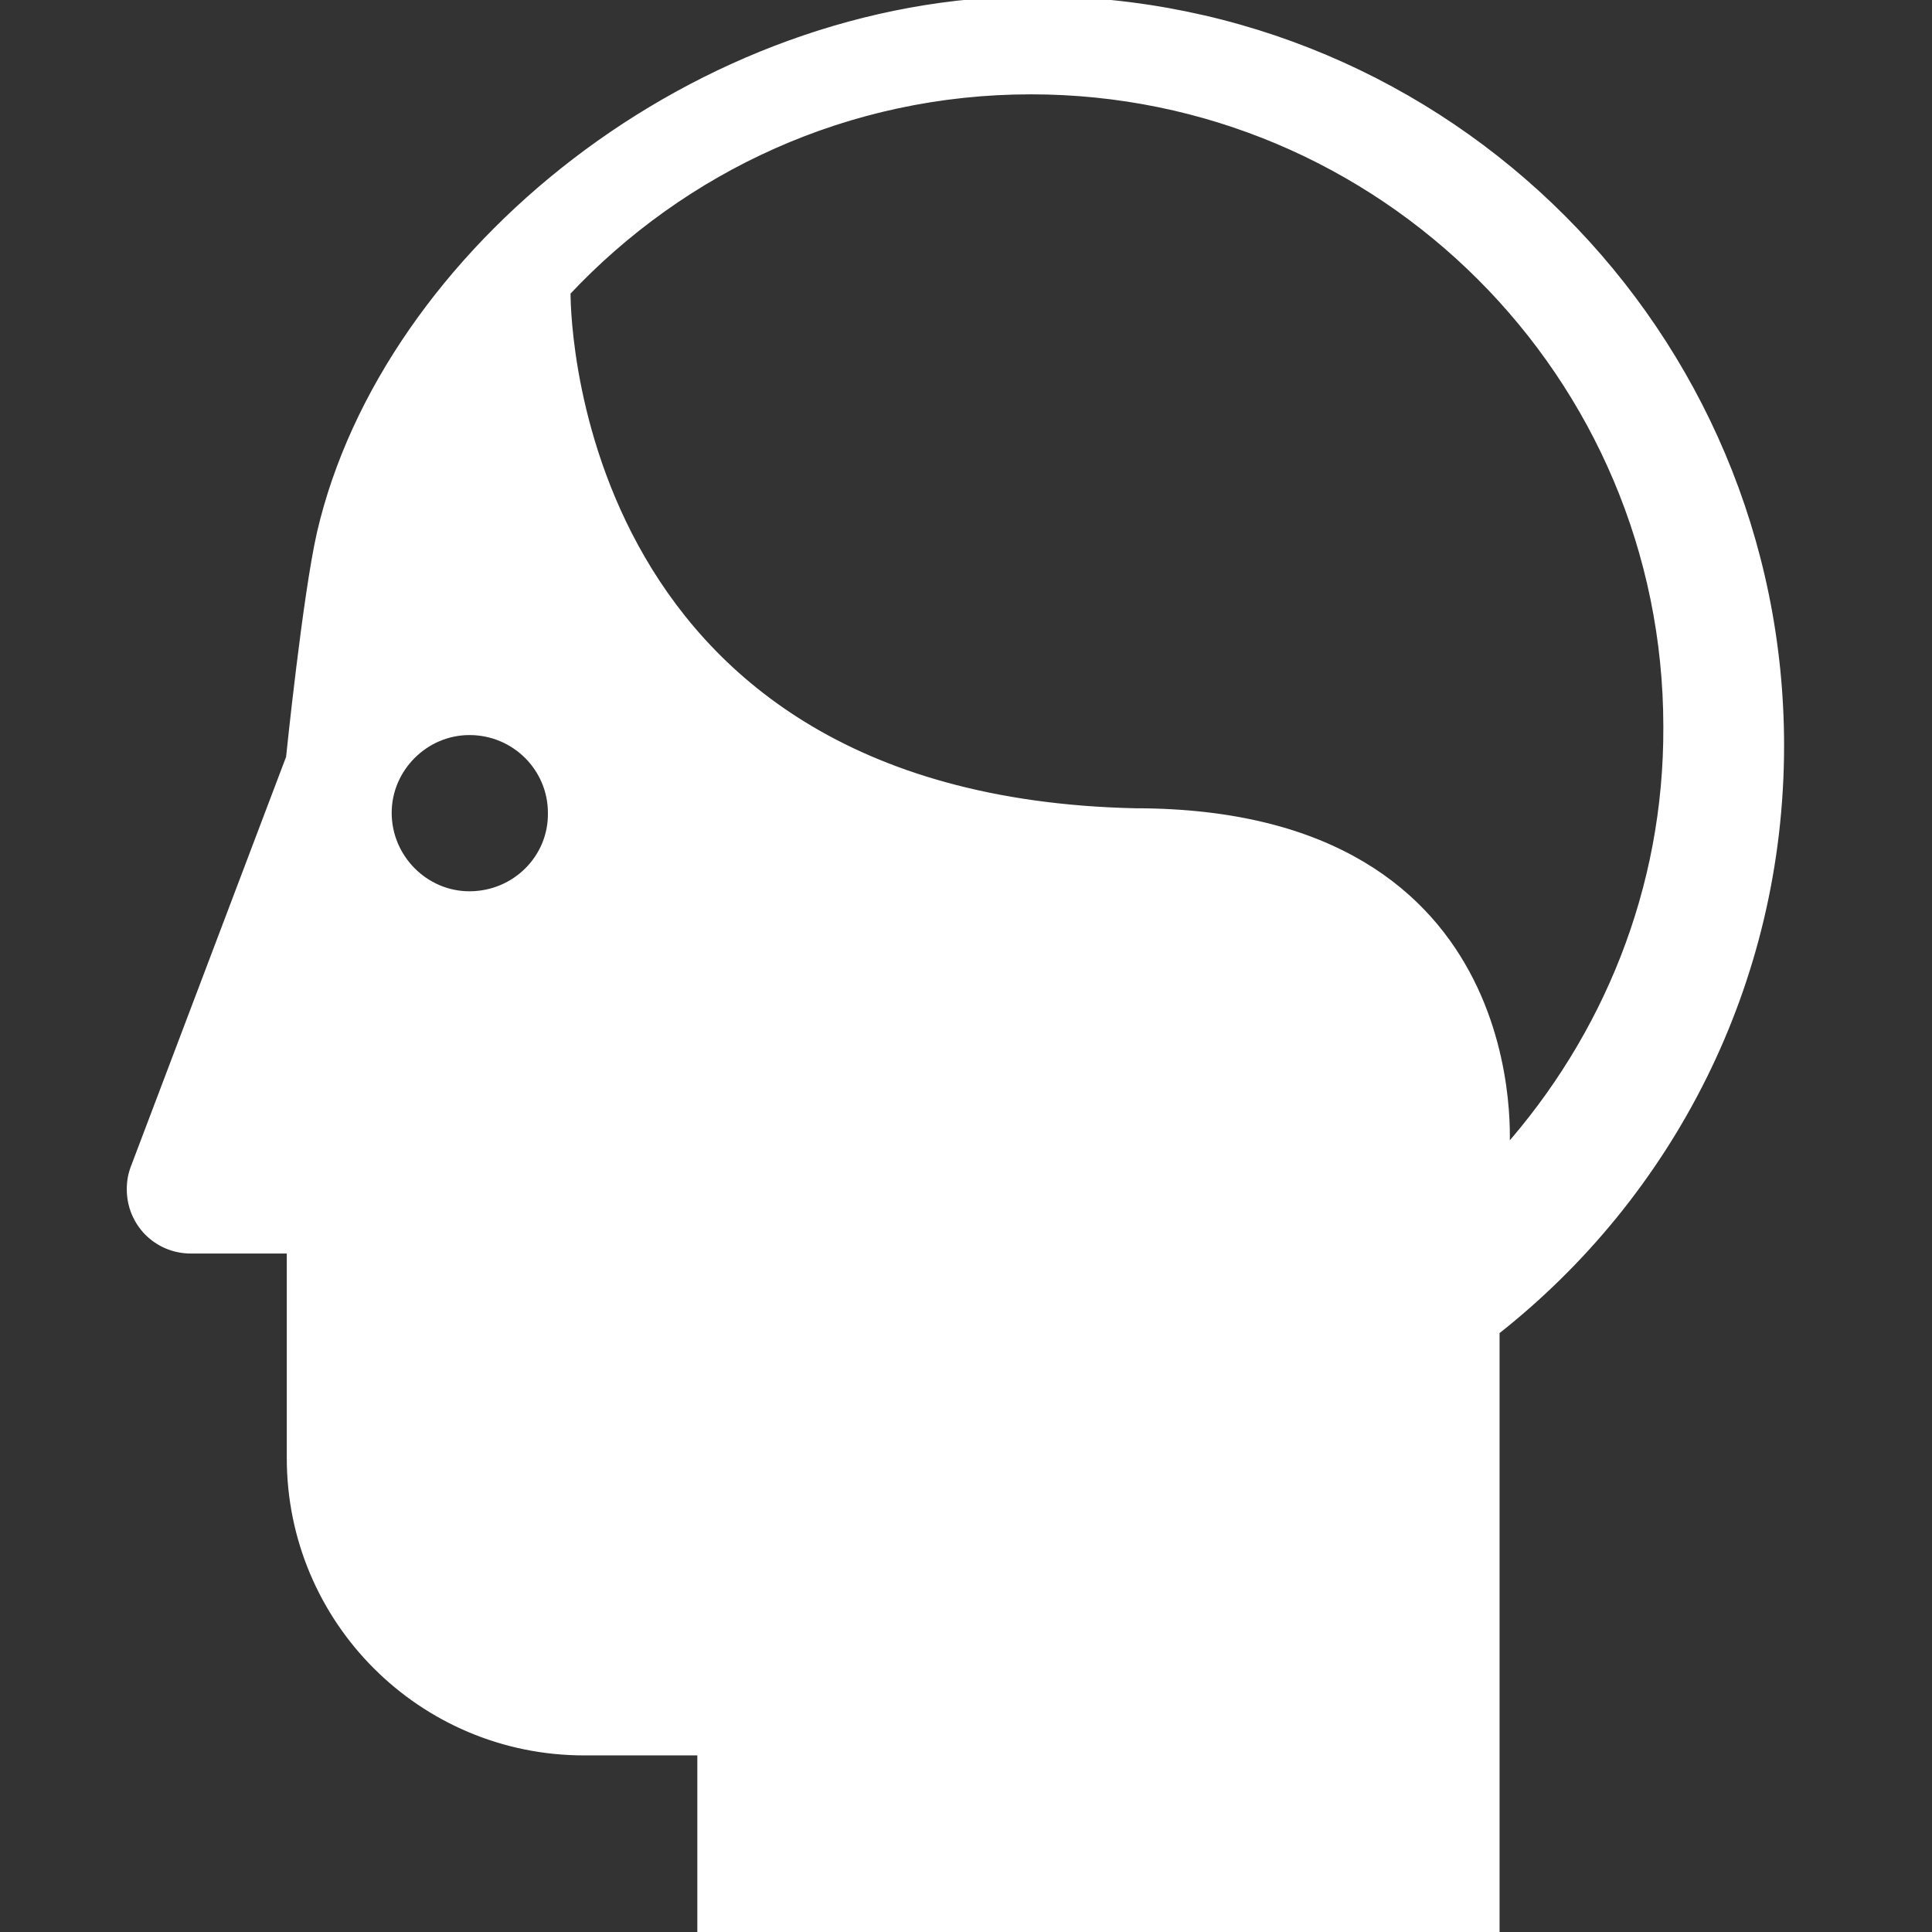 <svg fill="#ffffff" height="26px" width="26px" version="1.2" baseProfile="tiny" id="Layer_1" xmlns="http://www.w3.org/2000/svg" xmlns:xlink="http://www.w3.org/1999/xlink" viewBox="-1025 994 256 256" xml:space="preserve" stroke="#ffffff"><rect x="-1025" y="994" width="256" height="256" fill="#333333" stroke="none"/><g id="SVGRepo_bgCarrier" stroke-width="0"></g><g id="SVGRepo_tracerCarrier" stroke-linecap="round" stroke-linejoin="round"></g><g id="SVGRepo_iconCarrier"> <path d="M-887.8,994c-44.8,0-86.1,33.6-94.7,70.6c-1.9,8.3-4.1,29.8-4.1,29.8l-20.5,54.1c-0.4,1-0.6,1.9-0.6,3.1c0,4.4,3.5,8,8,8 h13.2v27.6c0,21.5,17.4,38.9,38.9,38.9h15.5v24h105.3v-79.7c23-18.1,37.7-46.1,37.7-77.6C-789.1,1038.2-833.3,994-887.8,994z M-962.8,1112.6c-5.9,0-10.8-4.9-10.8-10.9c0-5.9,4.9-10.8,10.8-10.8c6.1,0,10.9,4.9,10.9,10.8 C-951.8,1107.7-956.7,1112.6-962.8,1112.6z M-825.5,1146.5c0,0,3.9-44.9-49.1-44.9c-76.3-1.7-75.3-68.9-75.3-68.9 c15.4-16.4,37.2-26.7,61.5-26.7c46.5,0,84.3,37.7,84.3,84.3C-804,1111.9-812.2,1131.5-825.5,1146.5z"></path> </g></svg>
